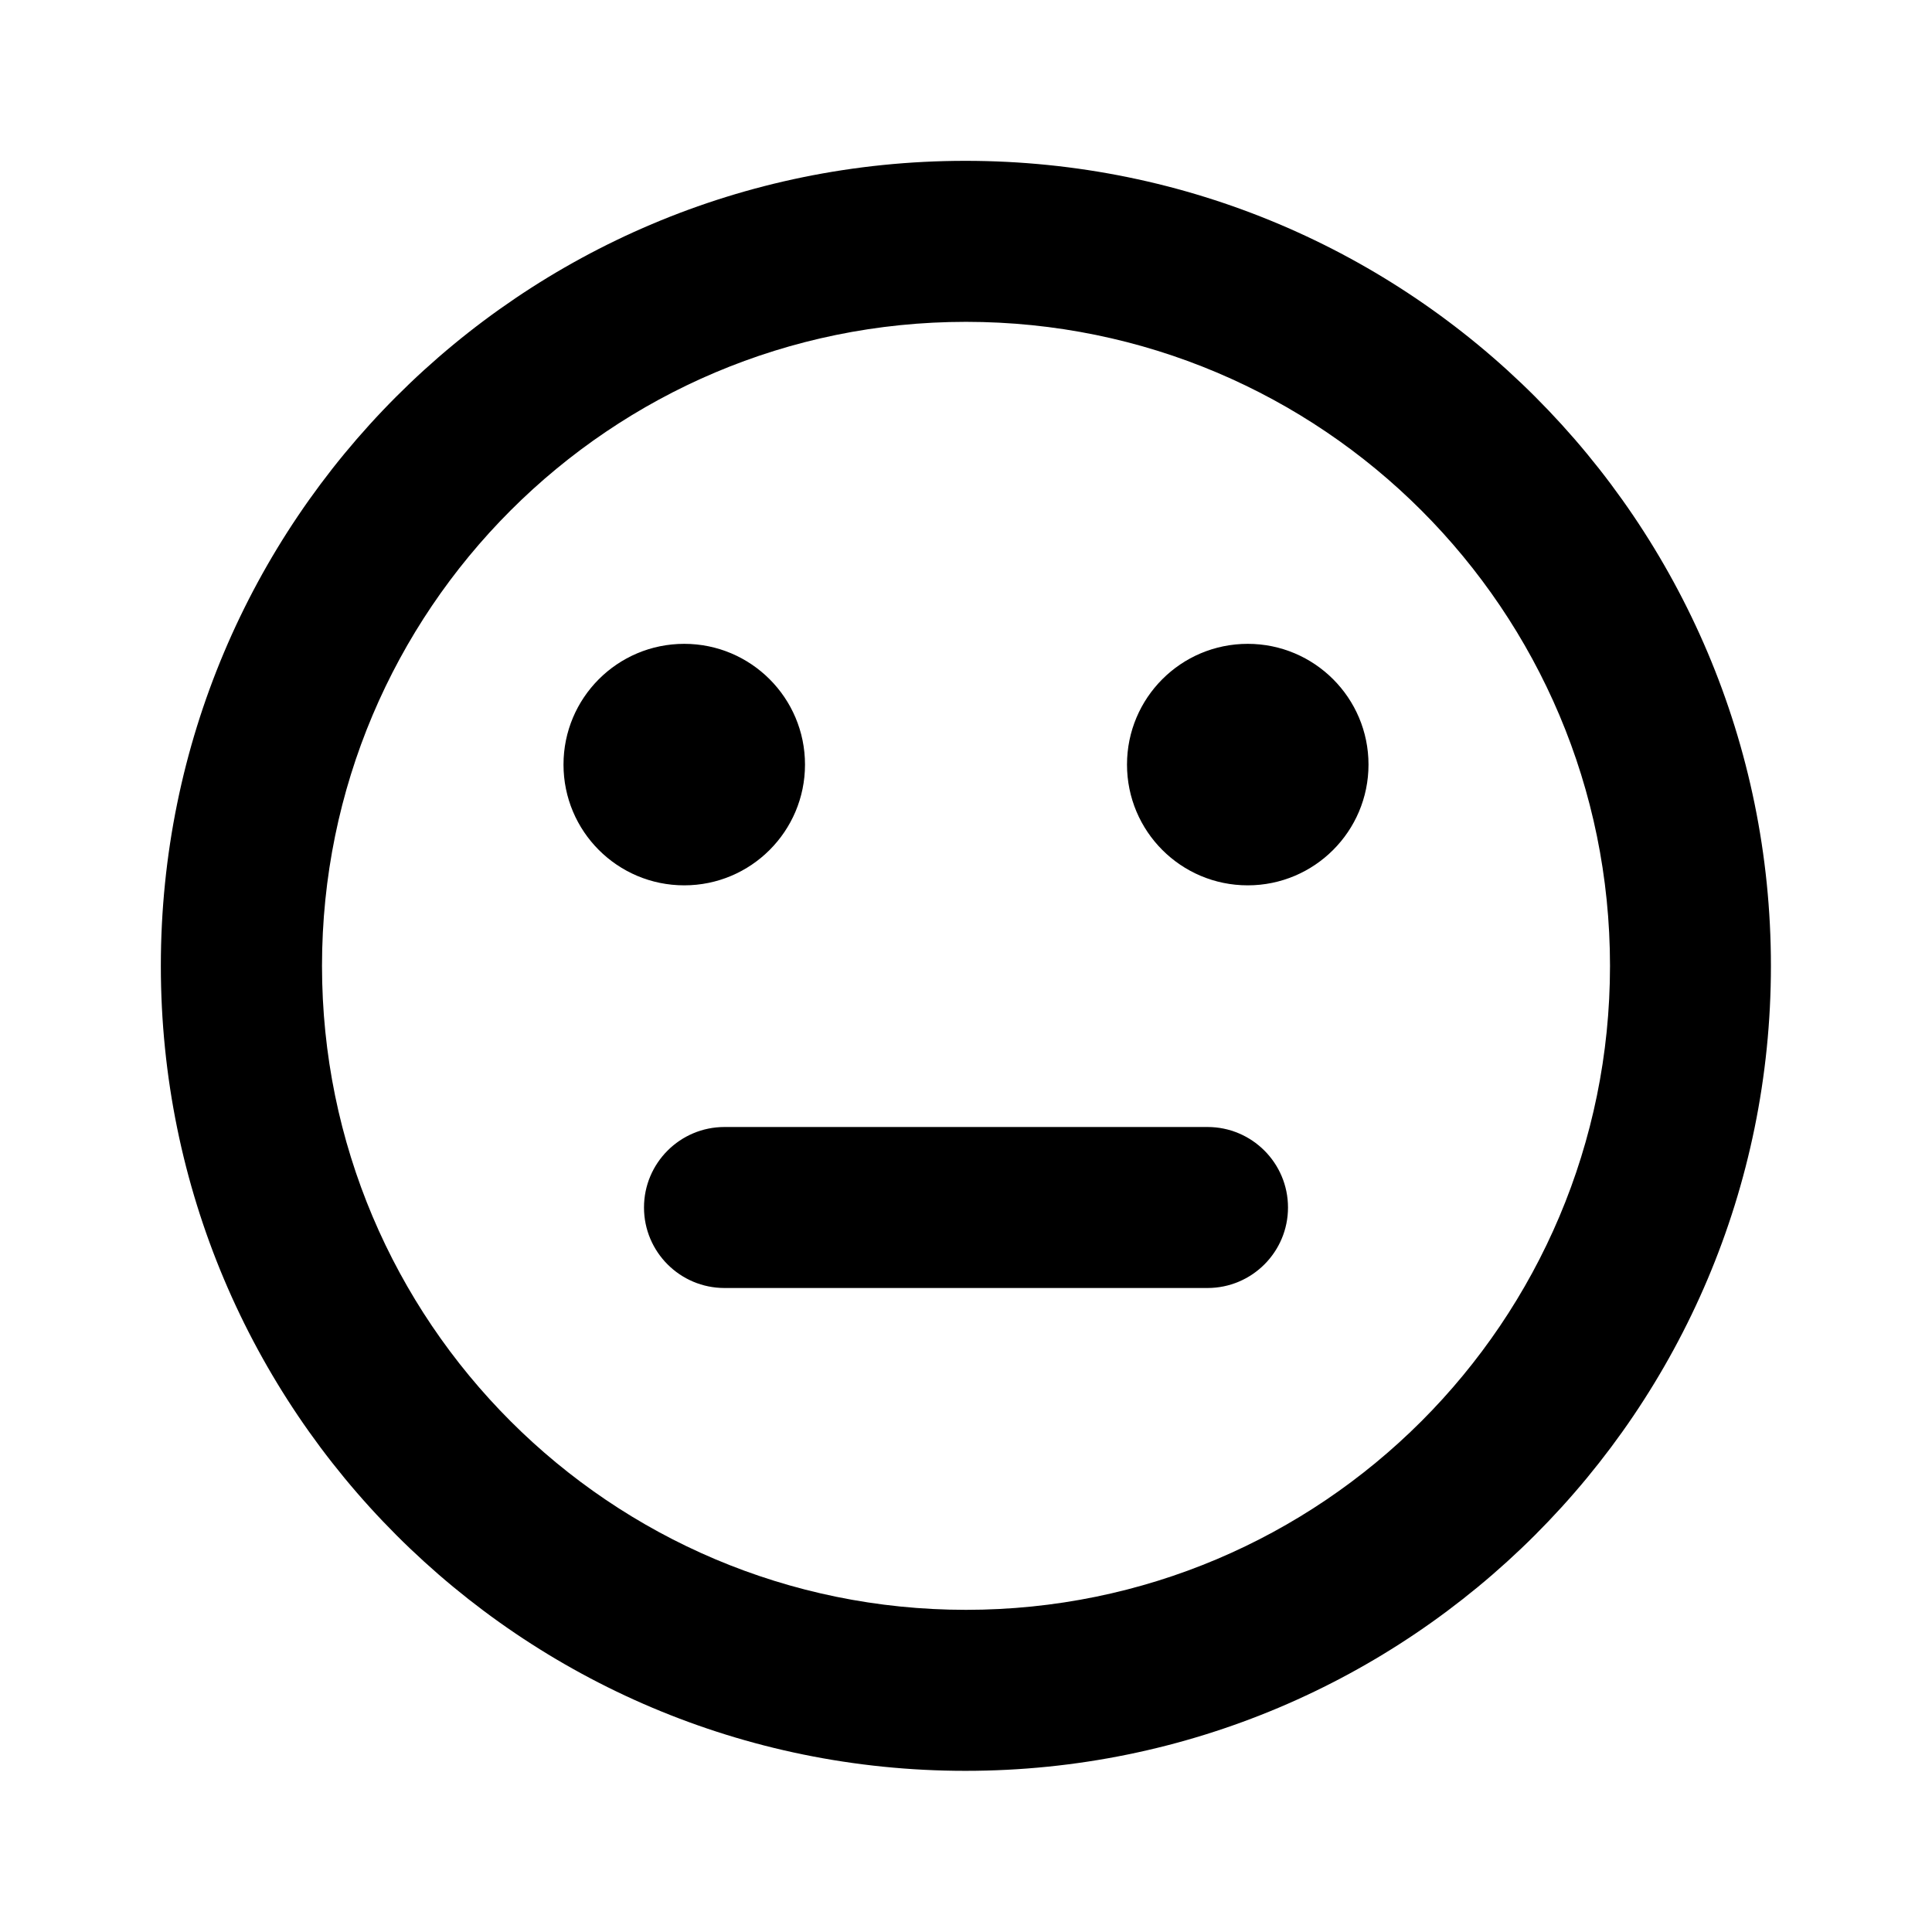 <svg xmlns="http://www.w3.org/2000/svg" version="1.1" baseProfile="full" width="24" height="24" viewBox="0 0 24.00 24.00" xml:space="preserve"><path fill="#000" fill-opacity="1" stroke-linejoin="round" d="M8.5 10.998c-.83 0-1.5-.672-1.5-1.5s.67-1.5 1.5-1.5c.828 0 1.5.672 1.5 1.5s-.672 1.5-1.5 1.5zm7 0c-.83 0-1.5-.672-1.5-1.5s.67-1.5 1.5-1.5c.828 0 1.5.672 1.5 1.5s-.672 1.5-1.5 1.5zm-3.5 9c4.42 0 8-3.582 8-8s-3.58-8-8-8-8 3.582-8 8 3.58 8 8 8zm-.006-18c5.526 0 10.005 4.477 10.005 10s-4.48 10-10.006 10c-5.527 0-9.995-4.477-9.995-10s4.467-10 9.994-10zM9 14h6c.552 0 1 .448 1 1s-.448 1-1 1H9c-.552 0-1-.448-1-1s.448-1 1-1z"/></svg>
